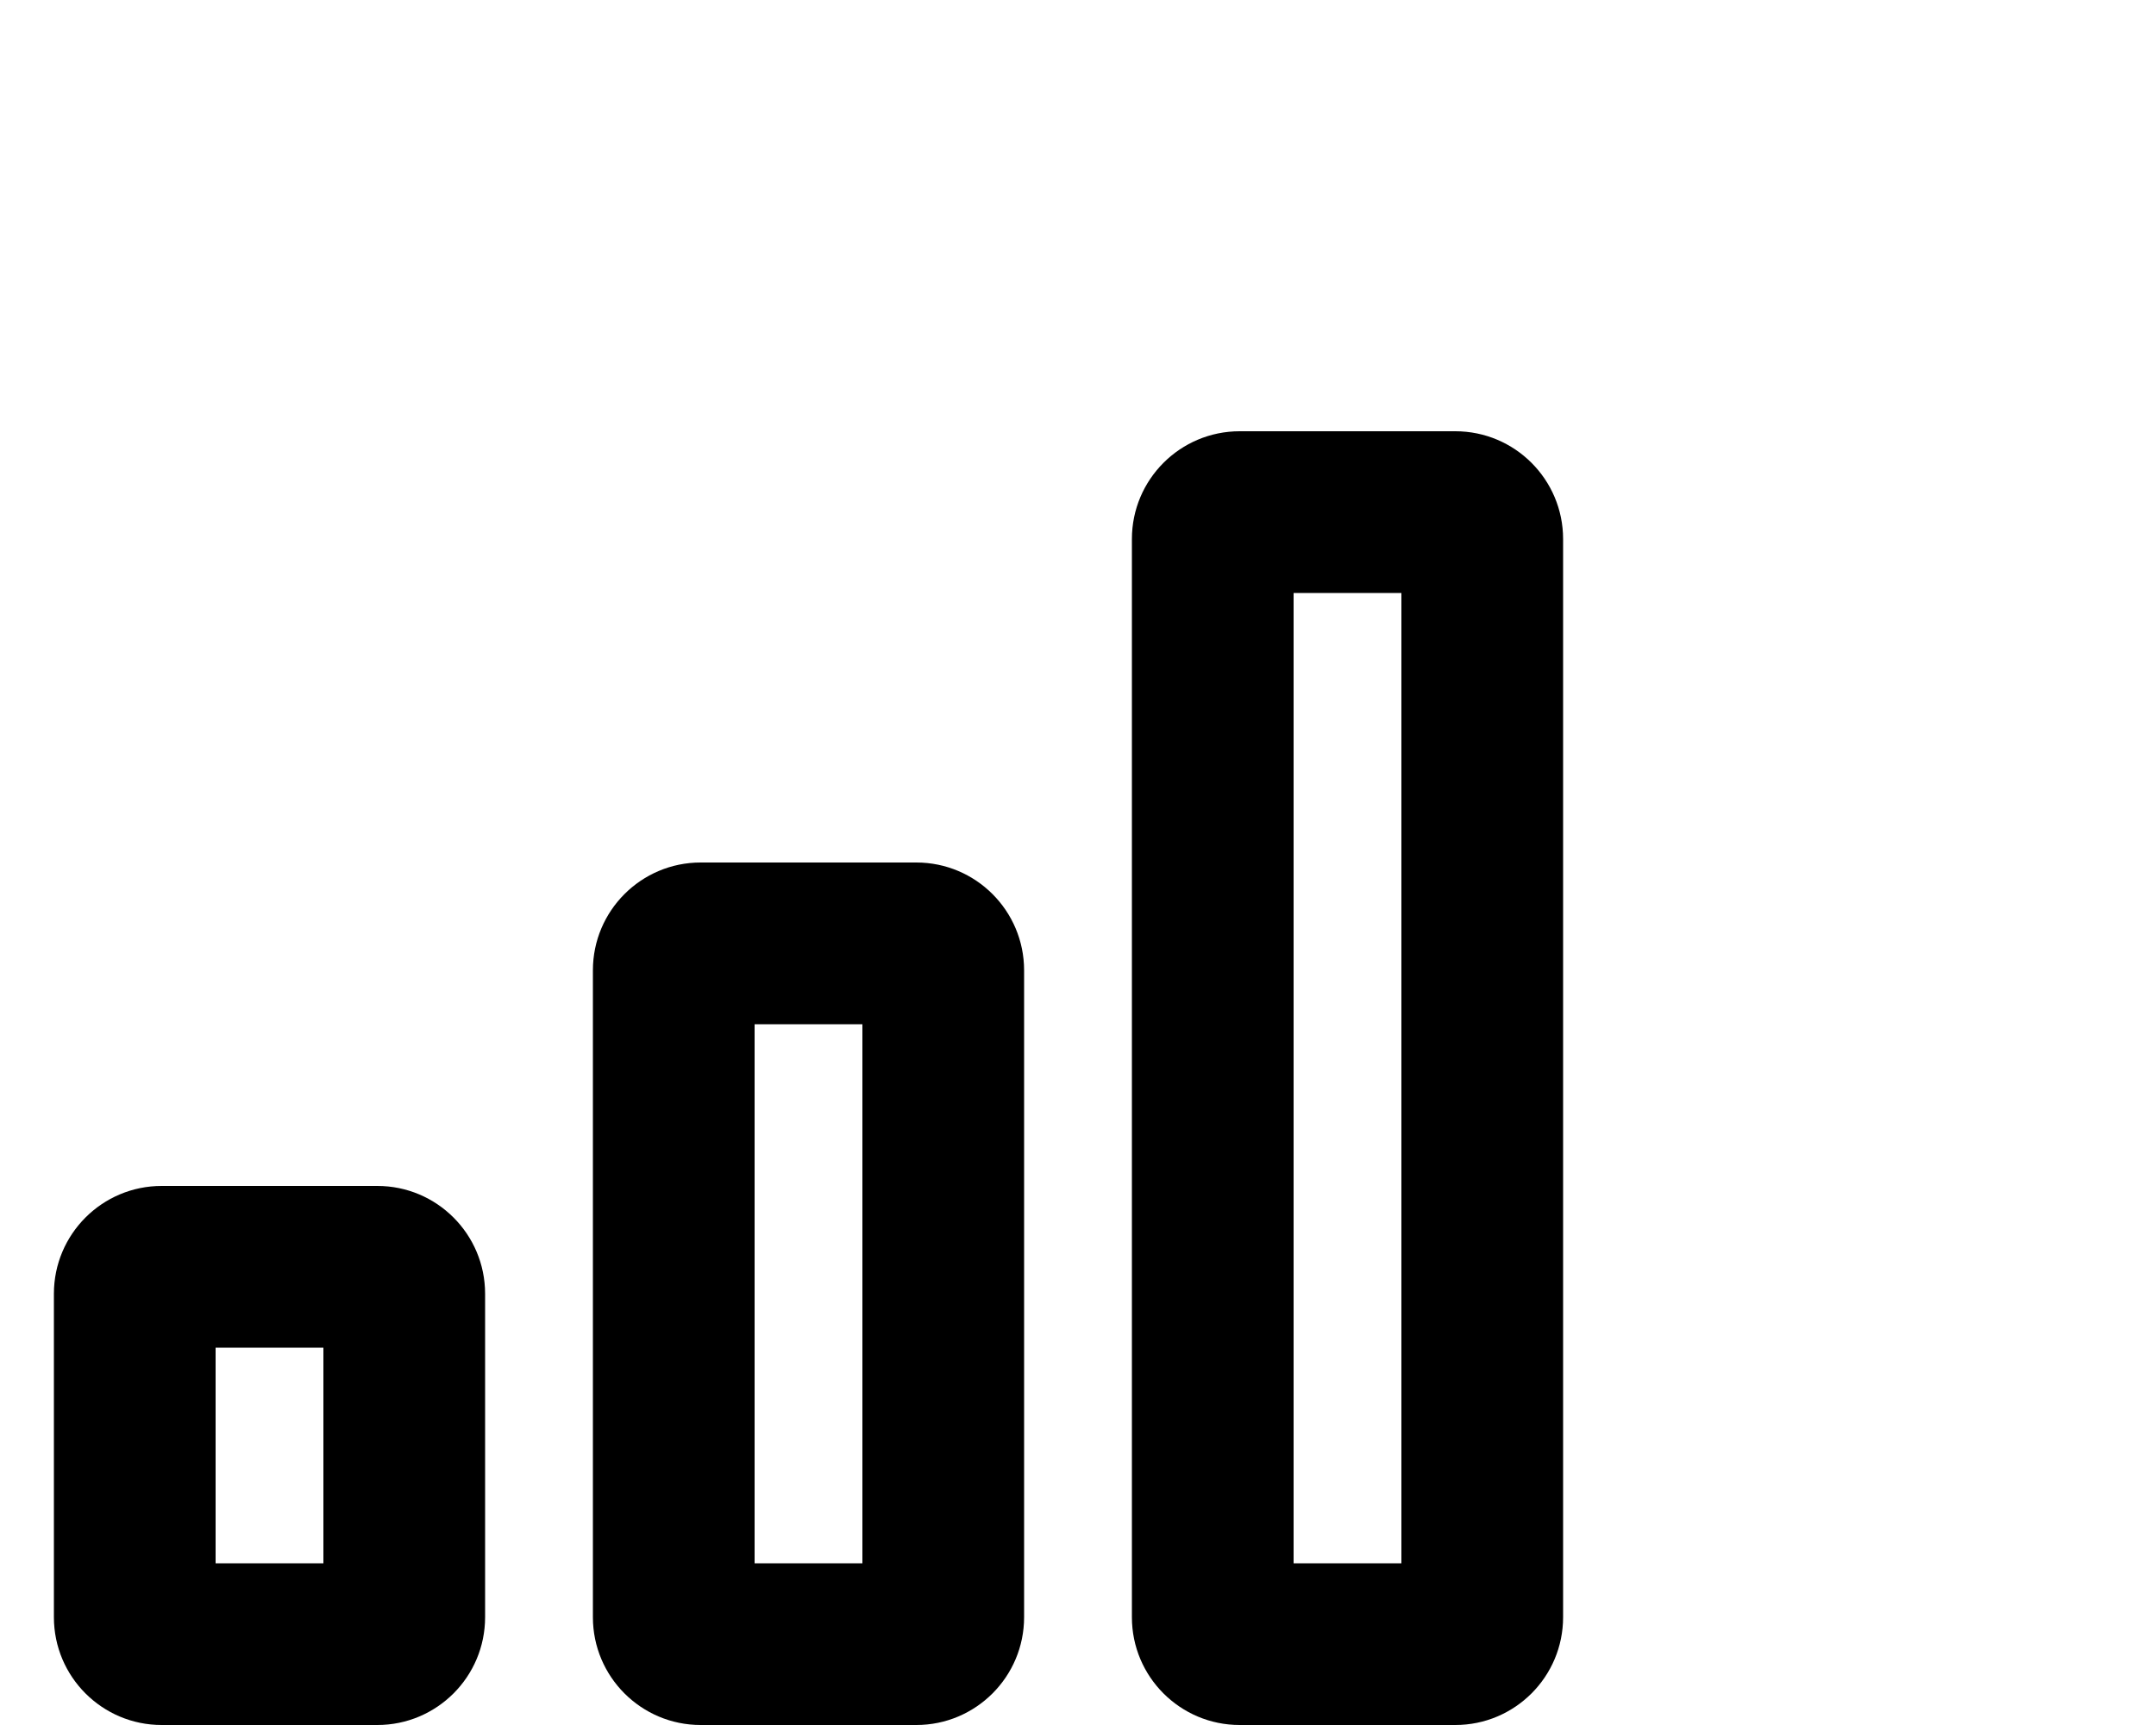<svg xmlns="http://www.w3.org/2000/svg"
     viewBox="0 0 640 512"><!-- Font Awesome Pro 5.15.2 by @fontawesome - https://fontawesome.com License - https://fontawesome.com/license (Commercial License) -->
    <path d="M416 176v288h-32V176h32M256 304v160h-32V304h32M96 400v64H64v-64h32m336-272h-64c-17.67 0-32 14.33-32 32v320c0 17.67 14.33 32 32 32h64c17.67 0 32-14.33 32-32V160c0-17.67-14.33-32-32-32zM272 256h-64c-17.67 0-32 14.33-32 32v192c0 17.67 14.33 32 32 32h64c17.67 0 32-14.33 32-32V288c0-17.67-14.33-32-32-32zm-160 96H48c-17.67 0-32 14.33-32 32v96c0 17.67 14.33 32 32 32h64c17.67 0 32-14.33 32-32v-96c0-17.67-14.33-32-32-32z"/>
</svg>
